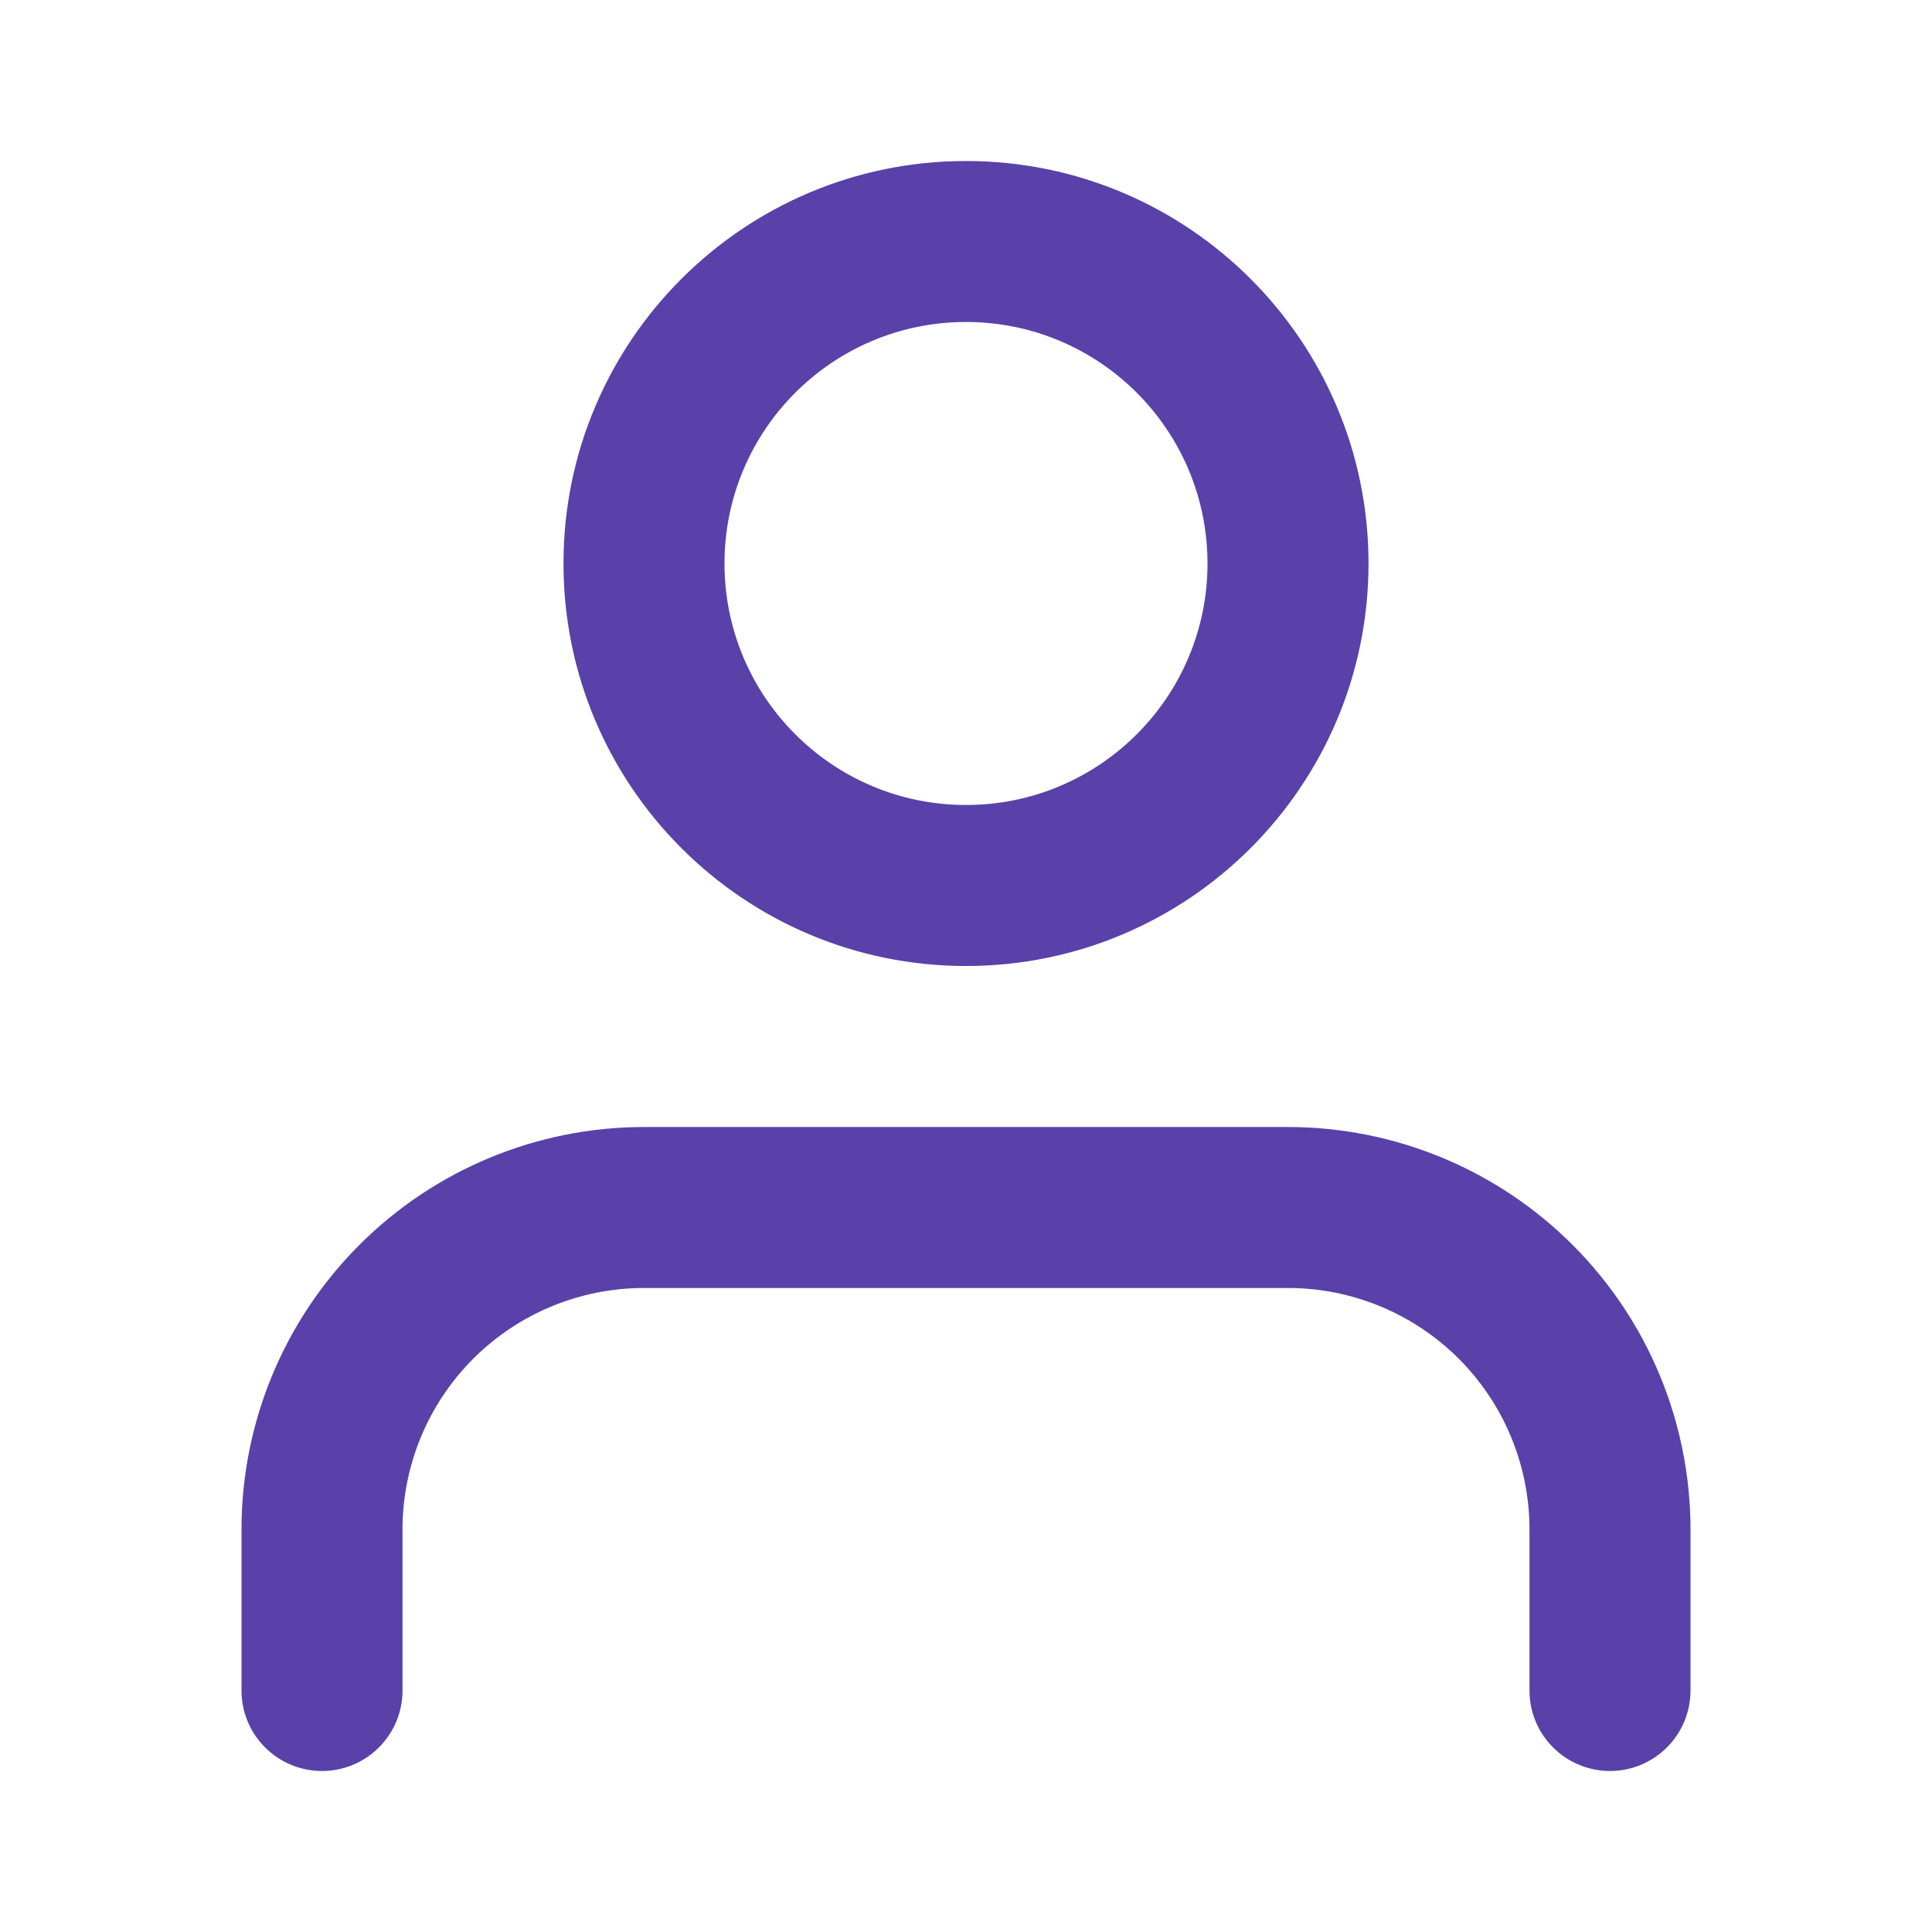 <svg width="50" height="50" viewBox="0 0 50 50" fill="none" xmlns="http://www.w3.org/2000/svg">
<path fill-rule="evenodd" clip-rule="evenodd" d="M25 4.167C19.247 4.167 14.583 8.83 14.583 14.583C14.583 20.336 19.247 25 25 25C30.753 25 35.417 20.336 35.417 14.583C35.417 8.83 30.753 4.167 25 4.167ZM18.75 14.583C18.75 11.132 21.548 8.333 25 8.333C28.452 8.333 31.25 11.132 31.25 14.583C31.25 18.035 28.452 20.833 25 20.833C21.548 20.833 18.75 18.035 18.75 14.583Z" fill="#5941A9"/>
<path d="M16.667 29.167C13.904 29.167 11.255 30.264 9.301 32.218C7.347 34.171 6.25 36.821 6.25 39.583V43.75C6.25 44.901 7.183 45.833 8.333 45.833C9.484 45.833 10.417 44.901 10.417 43.75V39.583C10.417 37.926 11.075 36.336 12.247 35.164C13.419 33.992 15.009 33.333 16.667 33.333H33.333C34.991 33.333 36.581 33.992 37.753 35.164C38.925 36.336 39.583 37.926 39.583 39.583V43.75C39.583 44.901 40.516 45.833 41.667 45.833C42.817 45.833 43.75 44.901 43.75 43.75V39.583C43.75 36.821 42.653 34.171 40.699 32.218C38.745 30.264 36.096 29.167 33.333 29.167H16.667Z" fill="#5941A9"/>
</svg>
